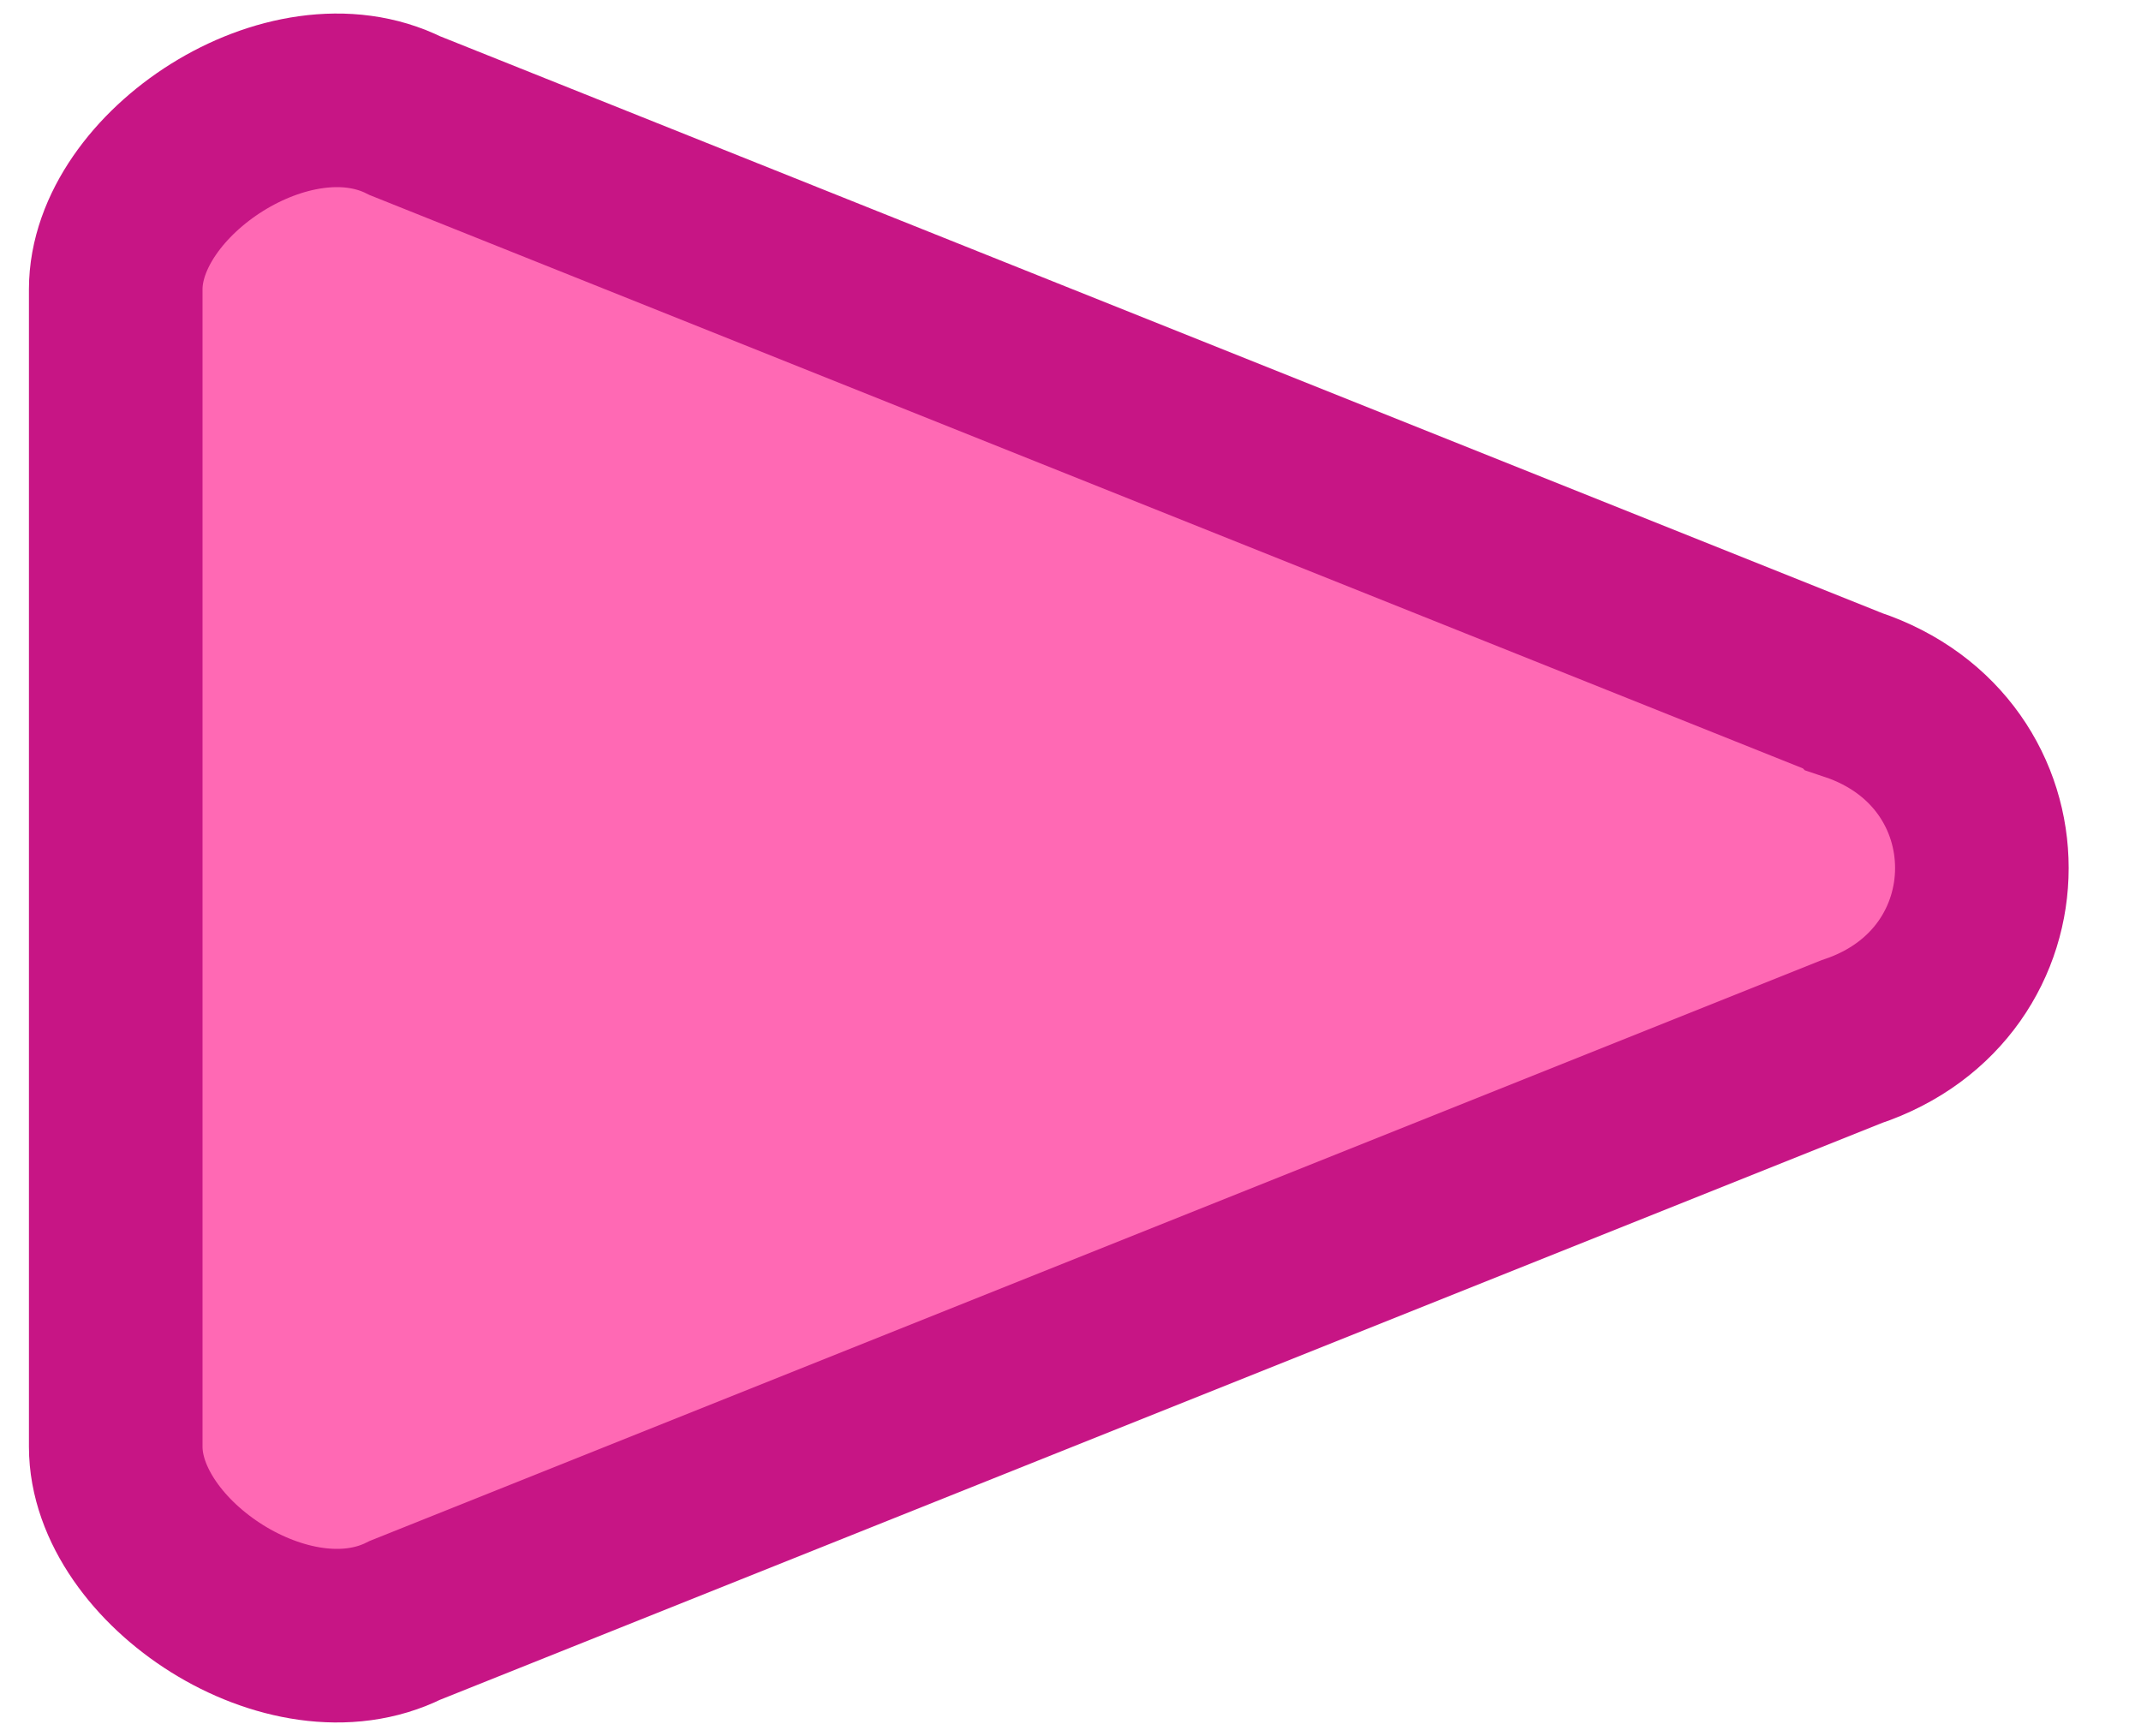 <svg xmlns="http://www.w3.org/2000/svg" width="37" height="30" fill="none"><path d="M32 12c3 1 3 5 0 6L7 28c-2 1-5-1-5-3V5c0-2 3-4 5-3l25 10Z" fill="#FF69B4" stroke="#C71585" stroke-width="3"/></svg>
